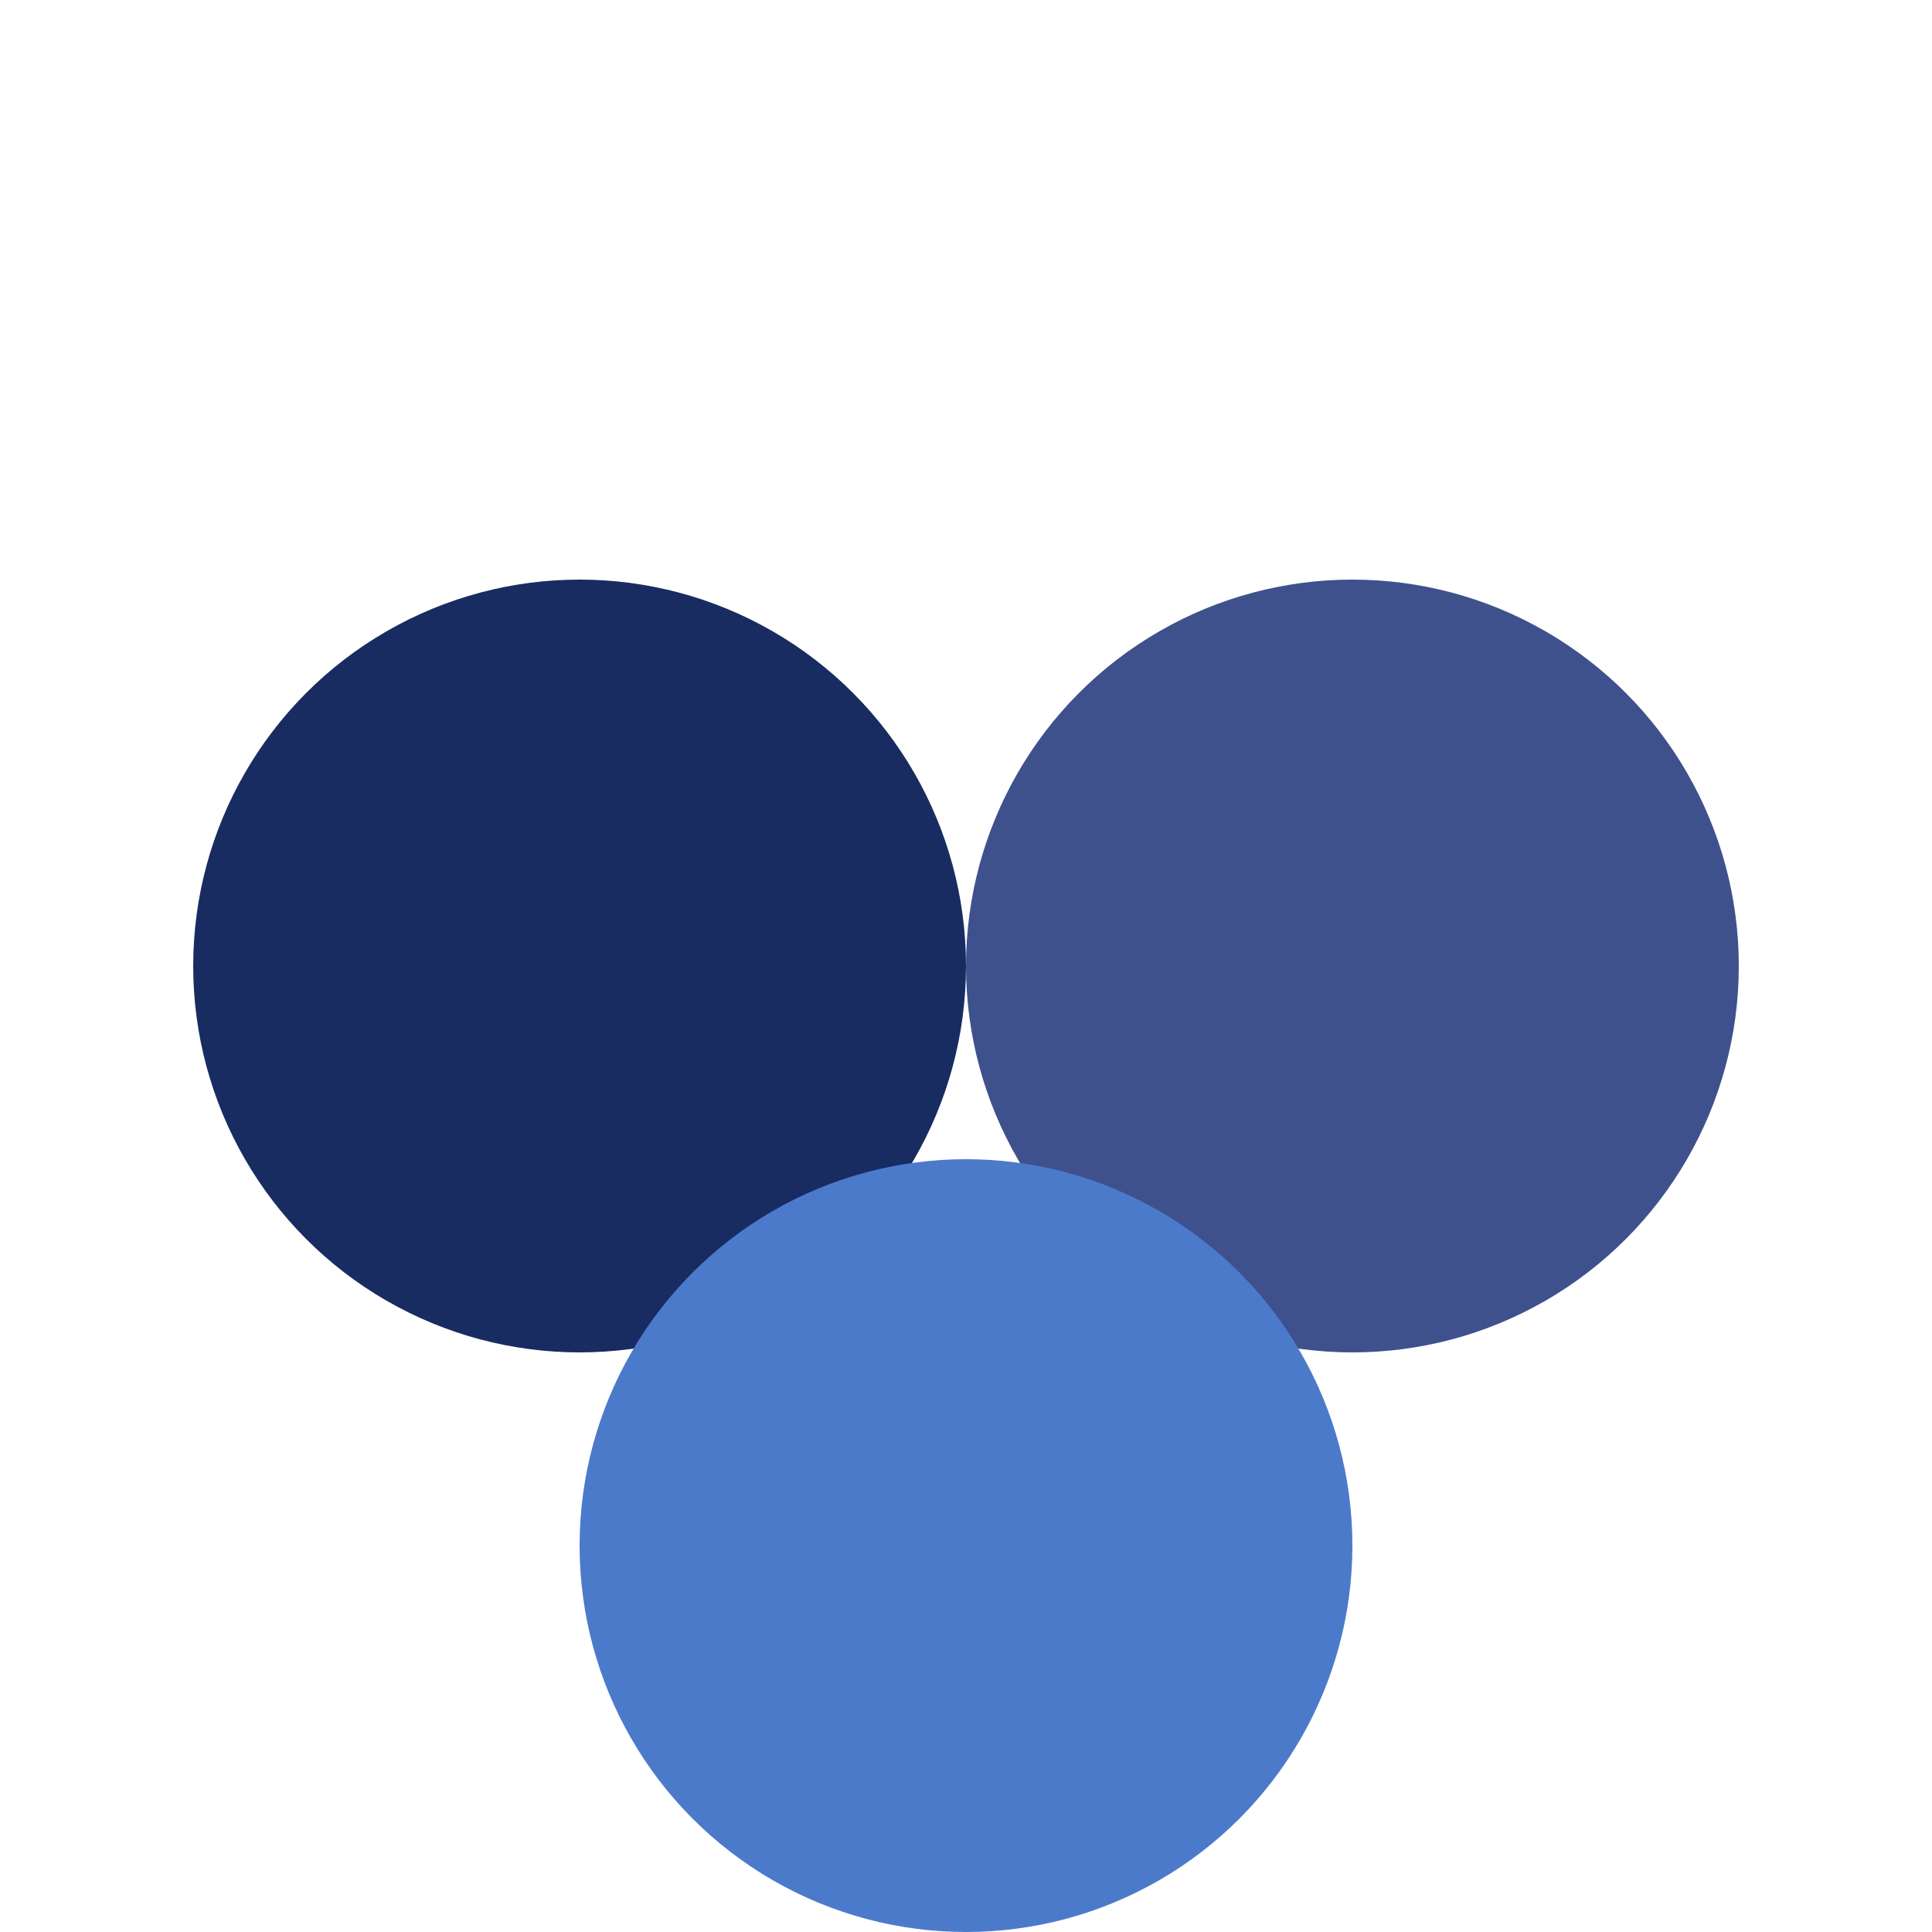 <svg width="200" height="200" xmlns="http://www.w3.org/2000/svg">
  <!-- Cercle 1 -->
  <circle cx="60" cy="100" r="40" fill="#182C61">
    <animate attributeName="fill" values="#182C61; #3E518D; #4C7ACB; #182C61" dur="3s" repeatCount="indefinite" />
  </circle>
  
  <!-- Cercle 2 -->
  <circle cx="140" cy="100" r="40" fill="#3E518D">
    <animate attributeName="fill" values="#3E518D; #4C7ACB; #182C61; #3E518D" dur="3s" repeatCount="indefinite" />
  </circle>
  
  <!-- Cercle 3 -->
  <circle cx="100" cy="160" r="40" fill="#4C7ACB">
    <animate attributeName="fill" values="#4C7ACB; #182C61; #3E518D; #4C7ACB" dur="3s" repeatCount="indefinite" />
  </circle>
</svg>
